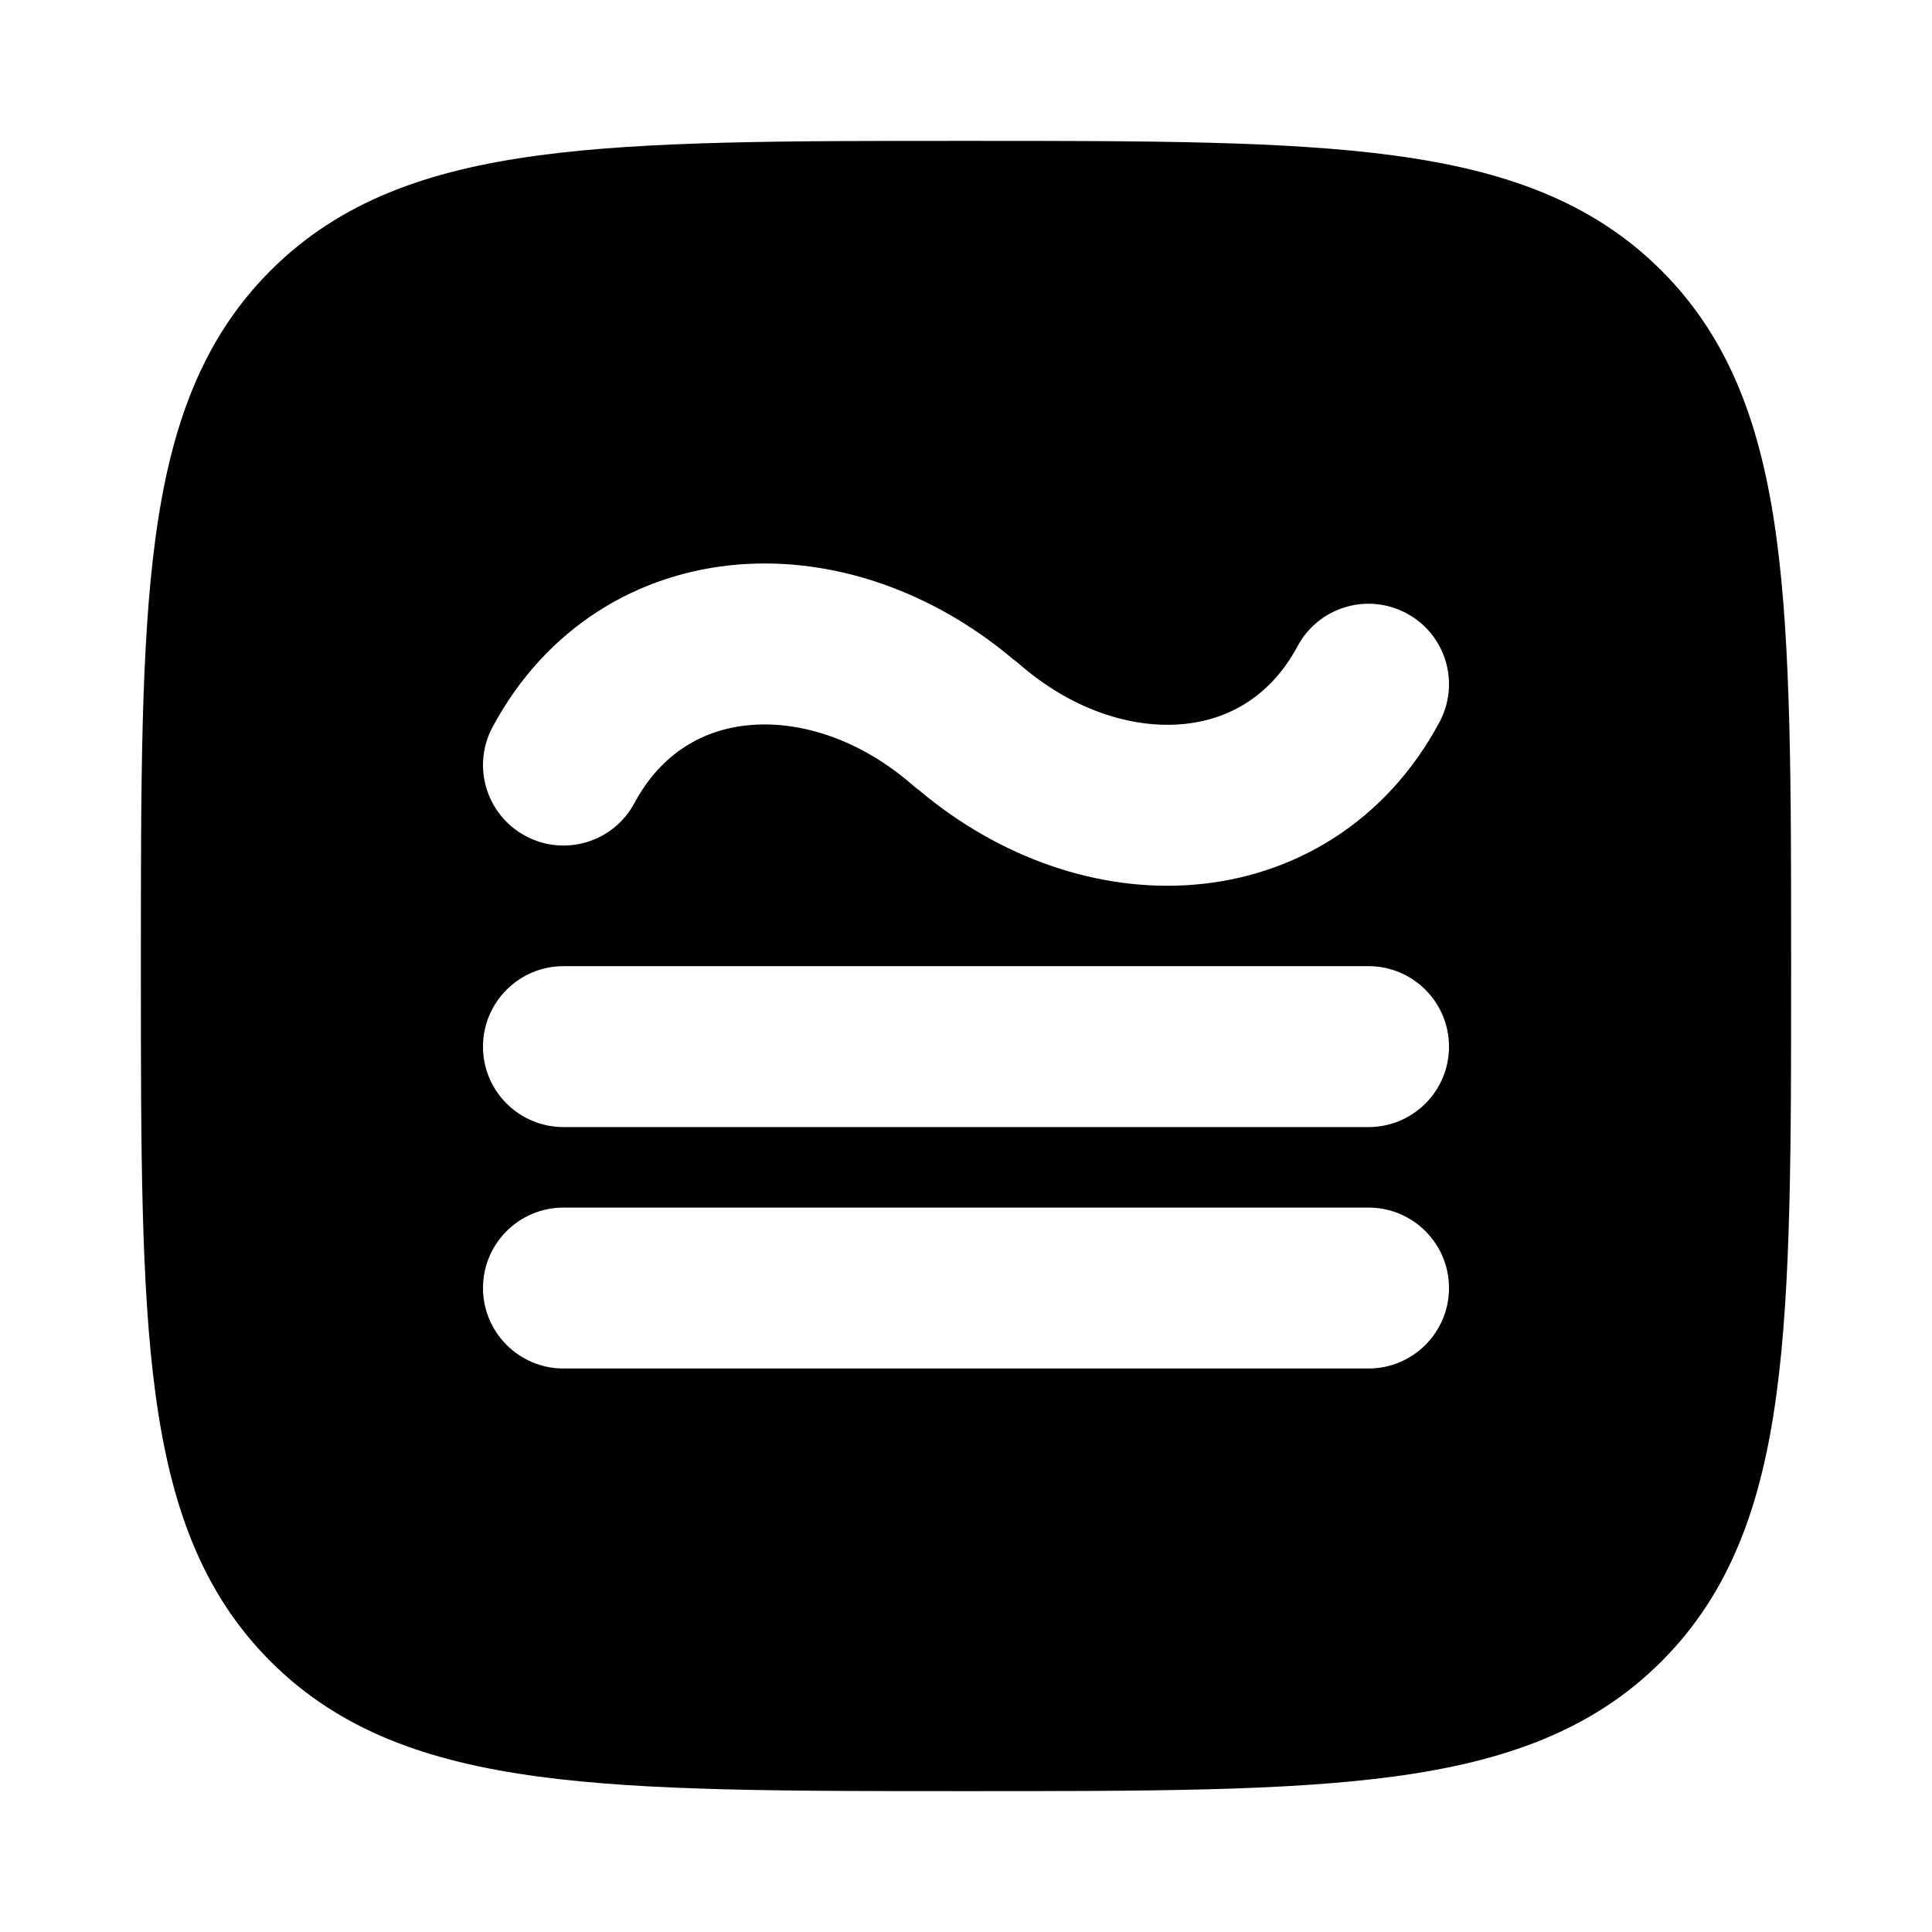 <svg width="24" height="24" viewBox="0 0 24 24" xmlns="http://www.w3.org/2000/svg">
    <path fill-rule="evenodd" clip-rule="evenodd" d="M17.312 1.931C15.969 1.75 14.248 1.75 12.057 1.75H11.943C9.752 1.75 8.031 1.75 6.688 1.931C5.311 2.116 4.219 2.503 3.361 3.361C2.503 4.219 2.116 5.311 1.931 6.688C1.75 8.031 1.75 9.752 1.75 11.943V12.057C1.75 14.248 1.75 15.969 1.931 17.312C2.116 18.689 2.503 19.781 3.361 20.639C4.219 21.497 5.311 21.884 6.688 22.069C8.031 22.25 9.752 22.25 11.943 22.25H11.943H12.057H12.057C14.248 22.25 15.969 22.25 17.312 22.069C18.689 21.884 19.781 21.497 20.639 20.639C21.497 19.781 21.884 18.689 22.069 17.312C22.25 15.969 22.25 14.248 22.25 12.057V12.057V11.943V11.943C22.25 9.752 22.25 8.031 22.069 6.688C21.884 5.311 21.497 4.219 20.639 3.361C19.781 2.503 18.689 2.116 17.312 1.931ZM7.881 9.976C8.215 9.354 8.741 9.053 9.331 9.006C9.946 8.956 10.686 9.183 11.342 9.757C11.367 9.778 11.392 9.798 11.418 9.817C12.415 10.656 13.643 11.086 14.831 10.99C16.074 10.889 17.215 10.213 17.881 8.972C18.142 8.485 17.96 7.88 17.473 7.619C16.986 7.358 16.38 7.54 16.119 8.027C15.785 8.649 15.259 8.95 14.67 8.997C14.055 9.047 13.315 8.82 12.658 8.246C12.634 8.225 12.608 8.205 12.582 8.186C11.585 7.347 10.358 6.917 9.17 7.013C7.926 7.114 6.785 7.791 6.119 9.031C5.858 9.518 6.041 10.123 6.527 10.384C7.014 10.646 7.62 10.463 7.881 9.976ZM7 12.002C6.448 12.002 6 12.45 6 13.002C6 13.554 6.448 14.001 7 14.001H17C17.552 14.001 18 13.554 18 13.002C18 12.45 17.552 12.002 17 12.002H7ZM7 15.001C6.448 15.001 6 15.448 6 16C6 16.552 6.448 17 7 17H17C17.552 17 18 16.552 18 16C18 15.448 17.552 15.001 17 15.001H7Z"/>
</svg>
